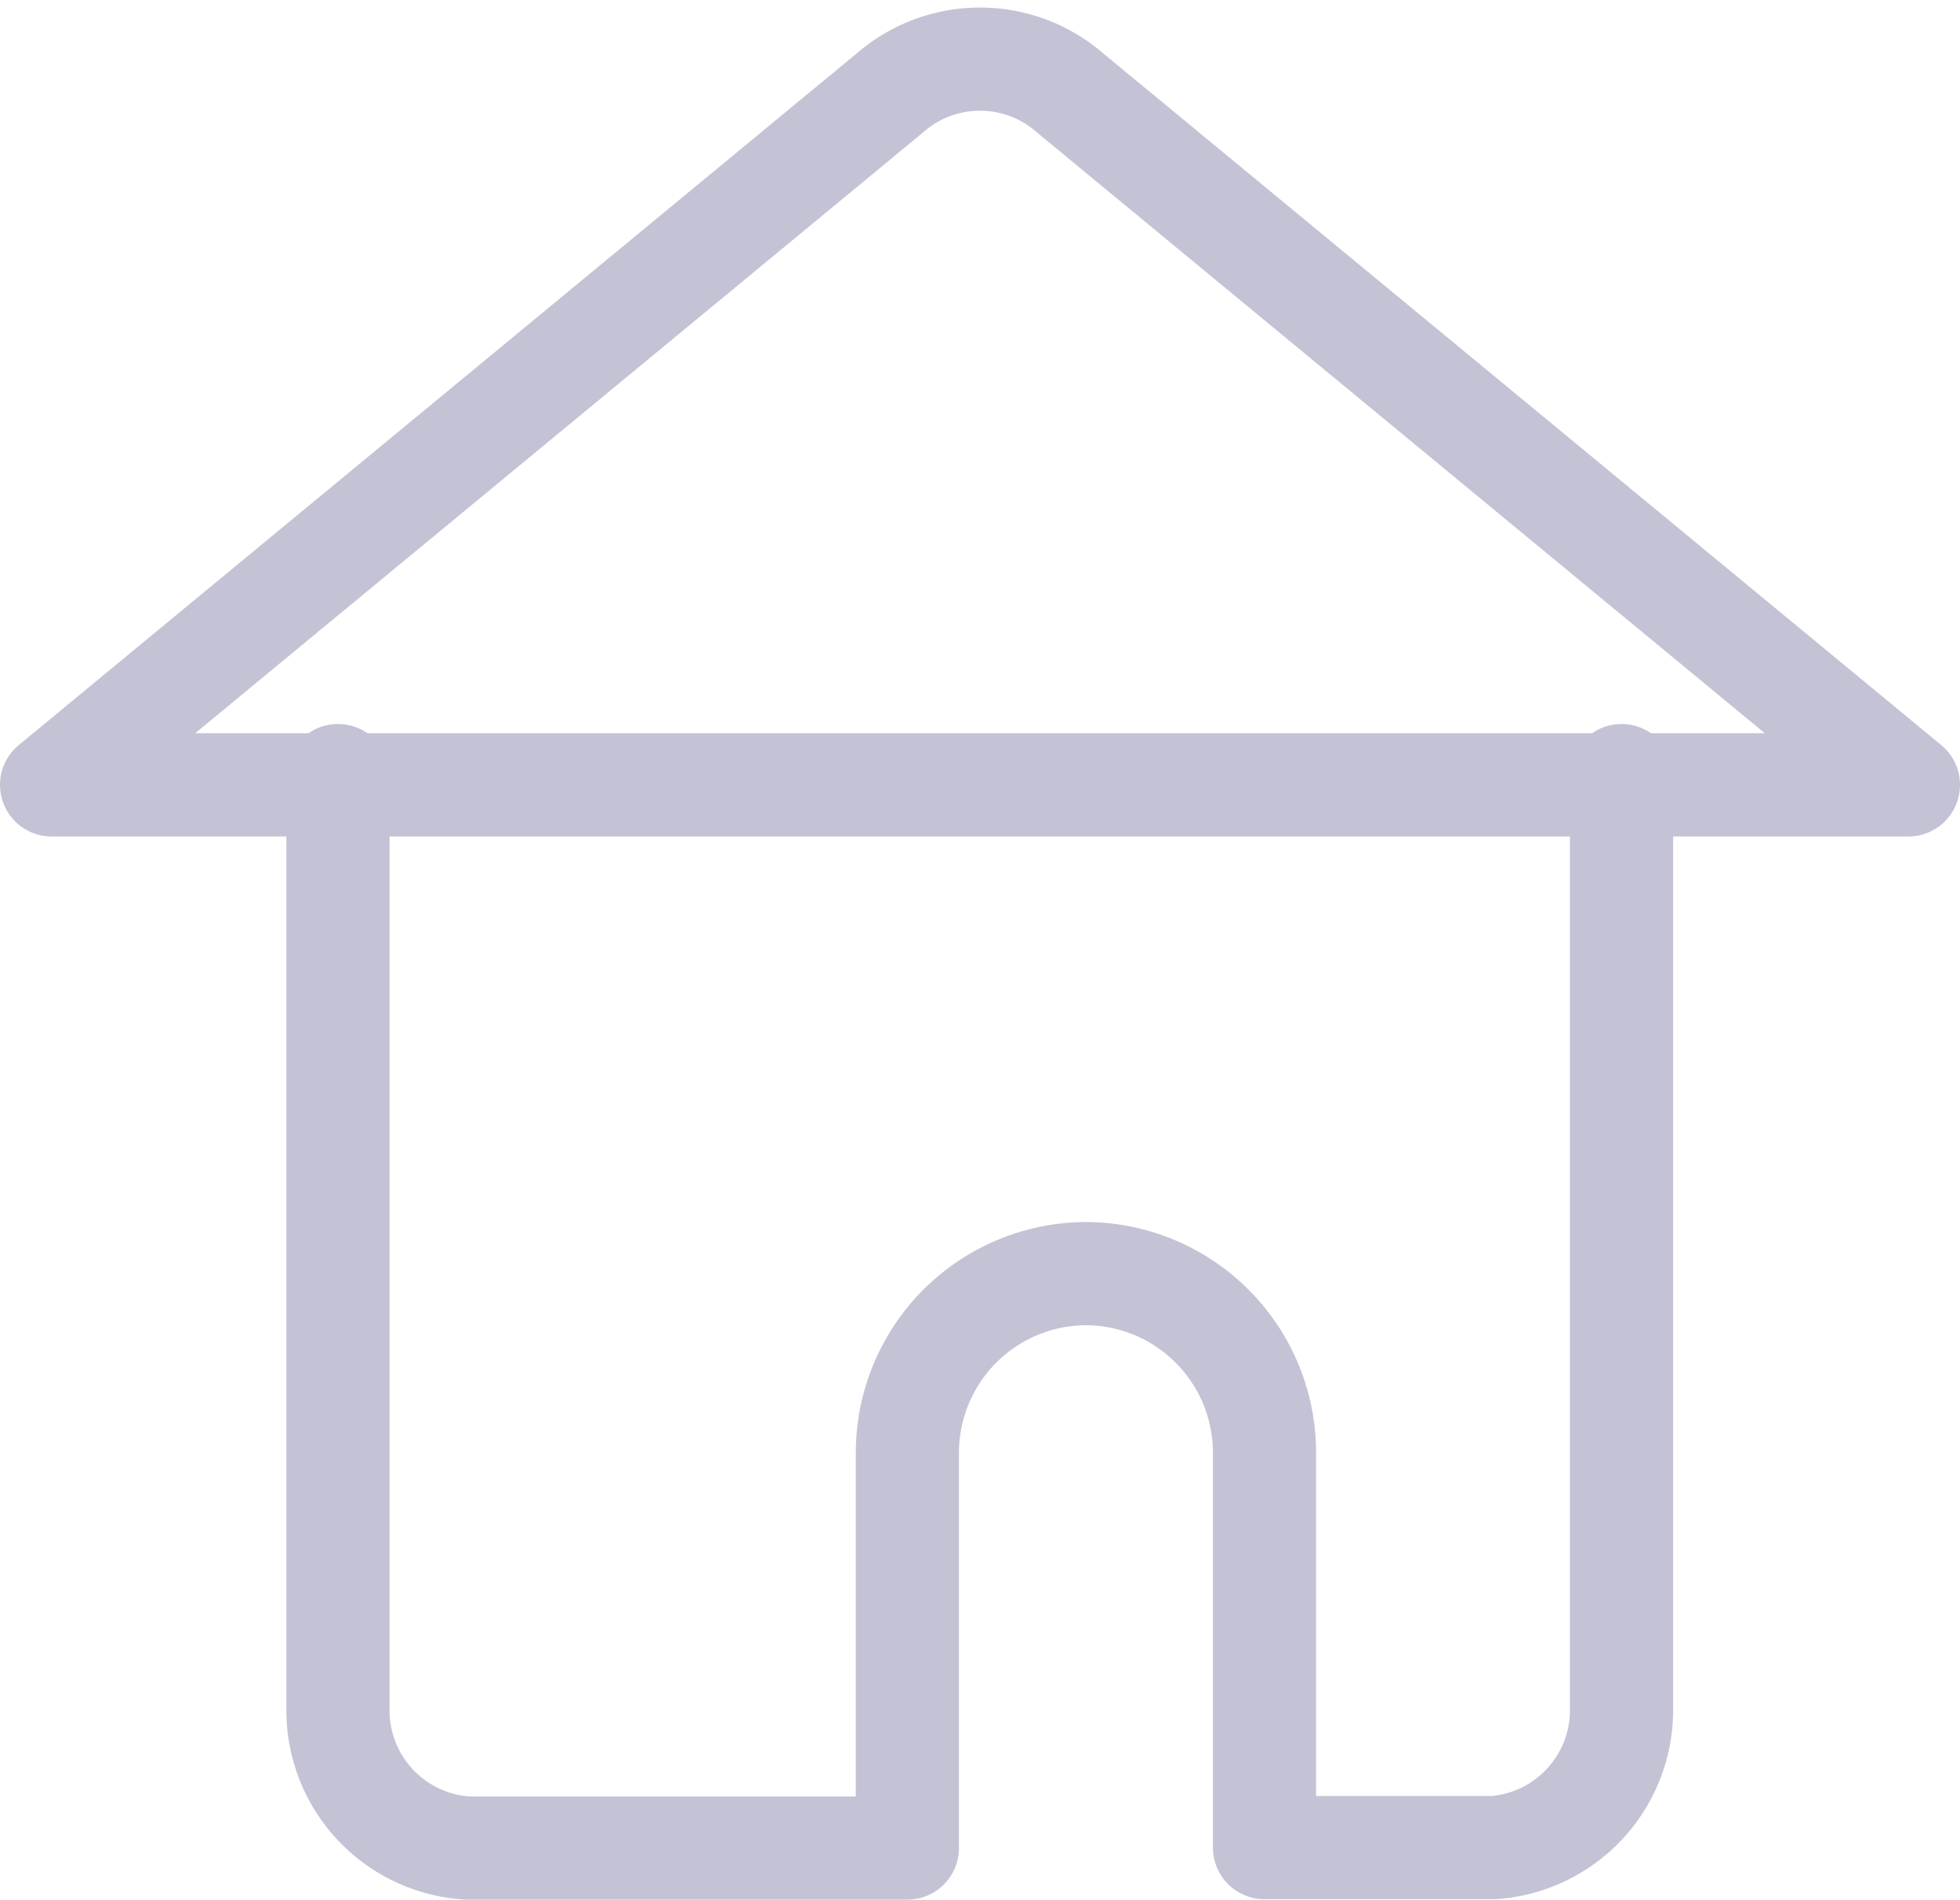 <svg xmlns="http://www.w3.org/2000/svg" width="19" height="18.412" viewBox="0 0 19 18.412">
  <g id="Icon_home_16x16" data-name="Icon/home/16x16" transform="translate(0.5 0.573)">
    <path id="Path_12827" data-name="Path 12827" d="M74.51,116.5h-18l8.126-6.706a1.329,1.329,0,0,1,1.748,0Z" transform="translate(-56.51 -109.466)" fill="none" stroke="#c3c3d5" stroke-linecap="round" stroke-linejoin="round" stroke-width="1"/>
    <path id="Path_12828" data-name="Path 12828" d="M58.58,114.71v9.053a1.337,1.337,0,0,0,1.251,1.341H64.1v-3.823a1.737,1.737,0,0,1,1.731-1.744h0a1.737,1.737,0,0,1,1.731,1.744V125.1h2.223a1.337,1.337,0,0,0,1.238-1.341V114.71" transform="translate(-55.804 -107.766)" fill="none" stroke="#c3c3d5" stroke-linecap="round" stroke-linejoin="round" stroke-width="1"/>
  </g>
</svg>
